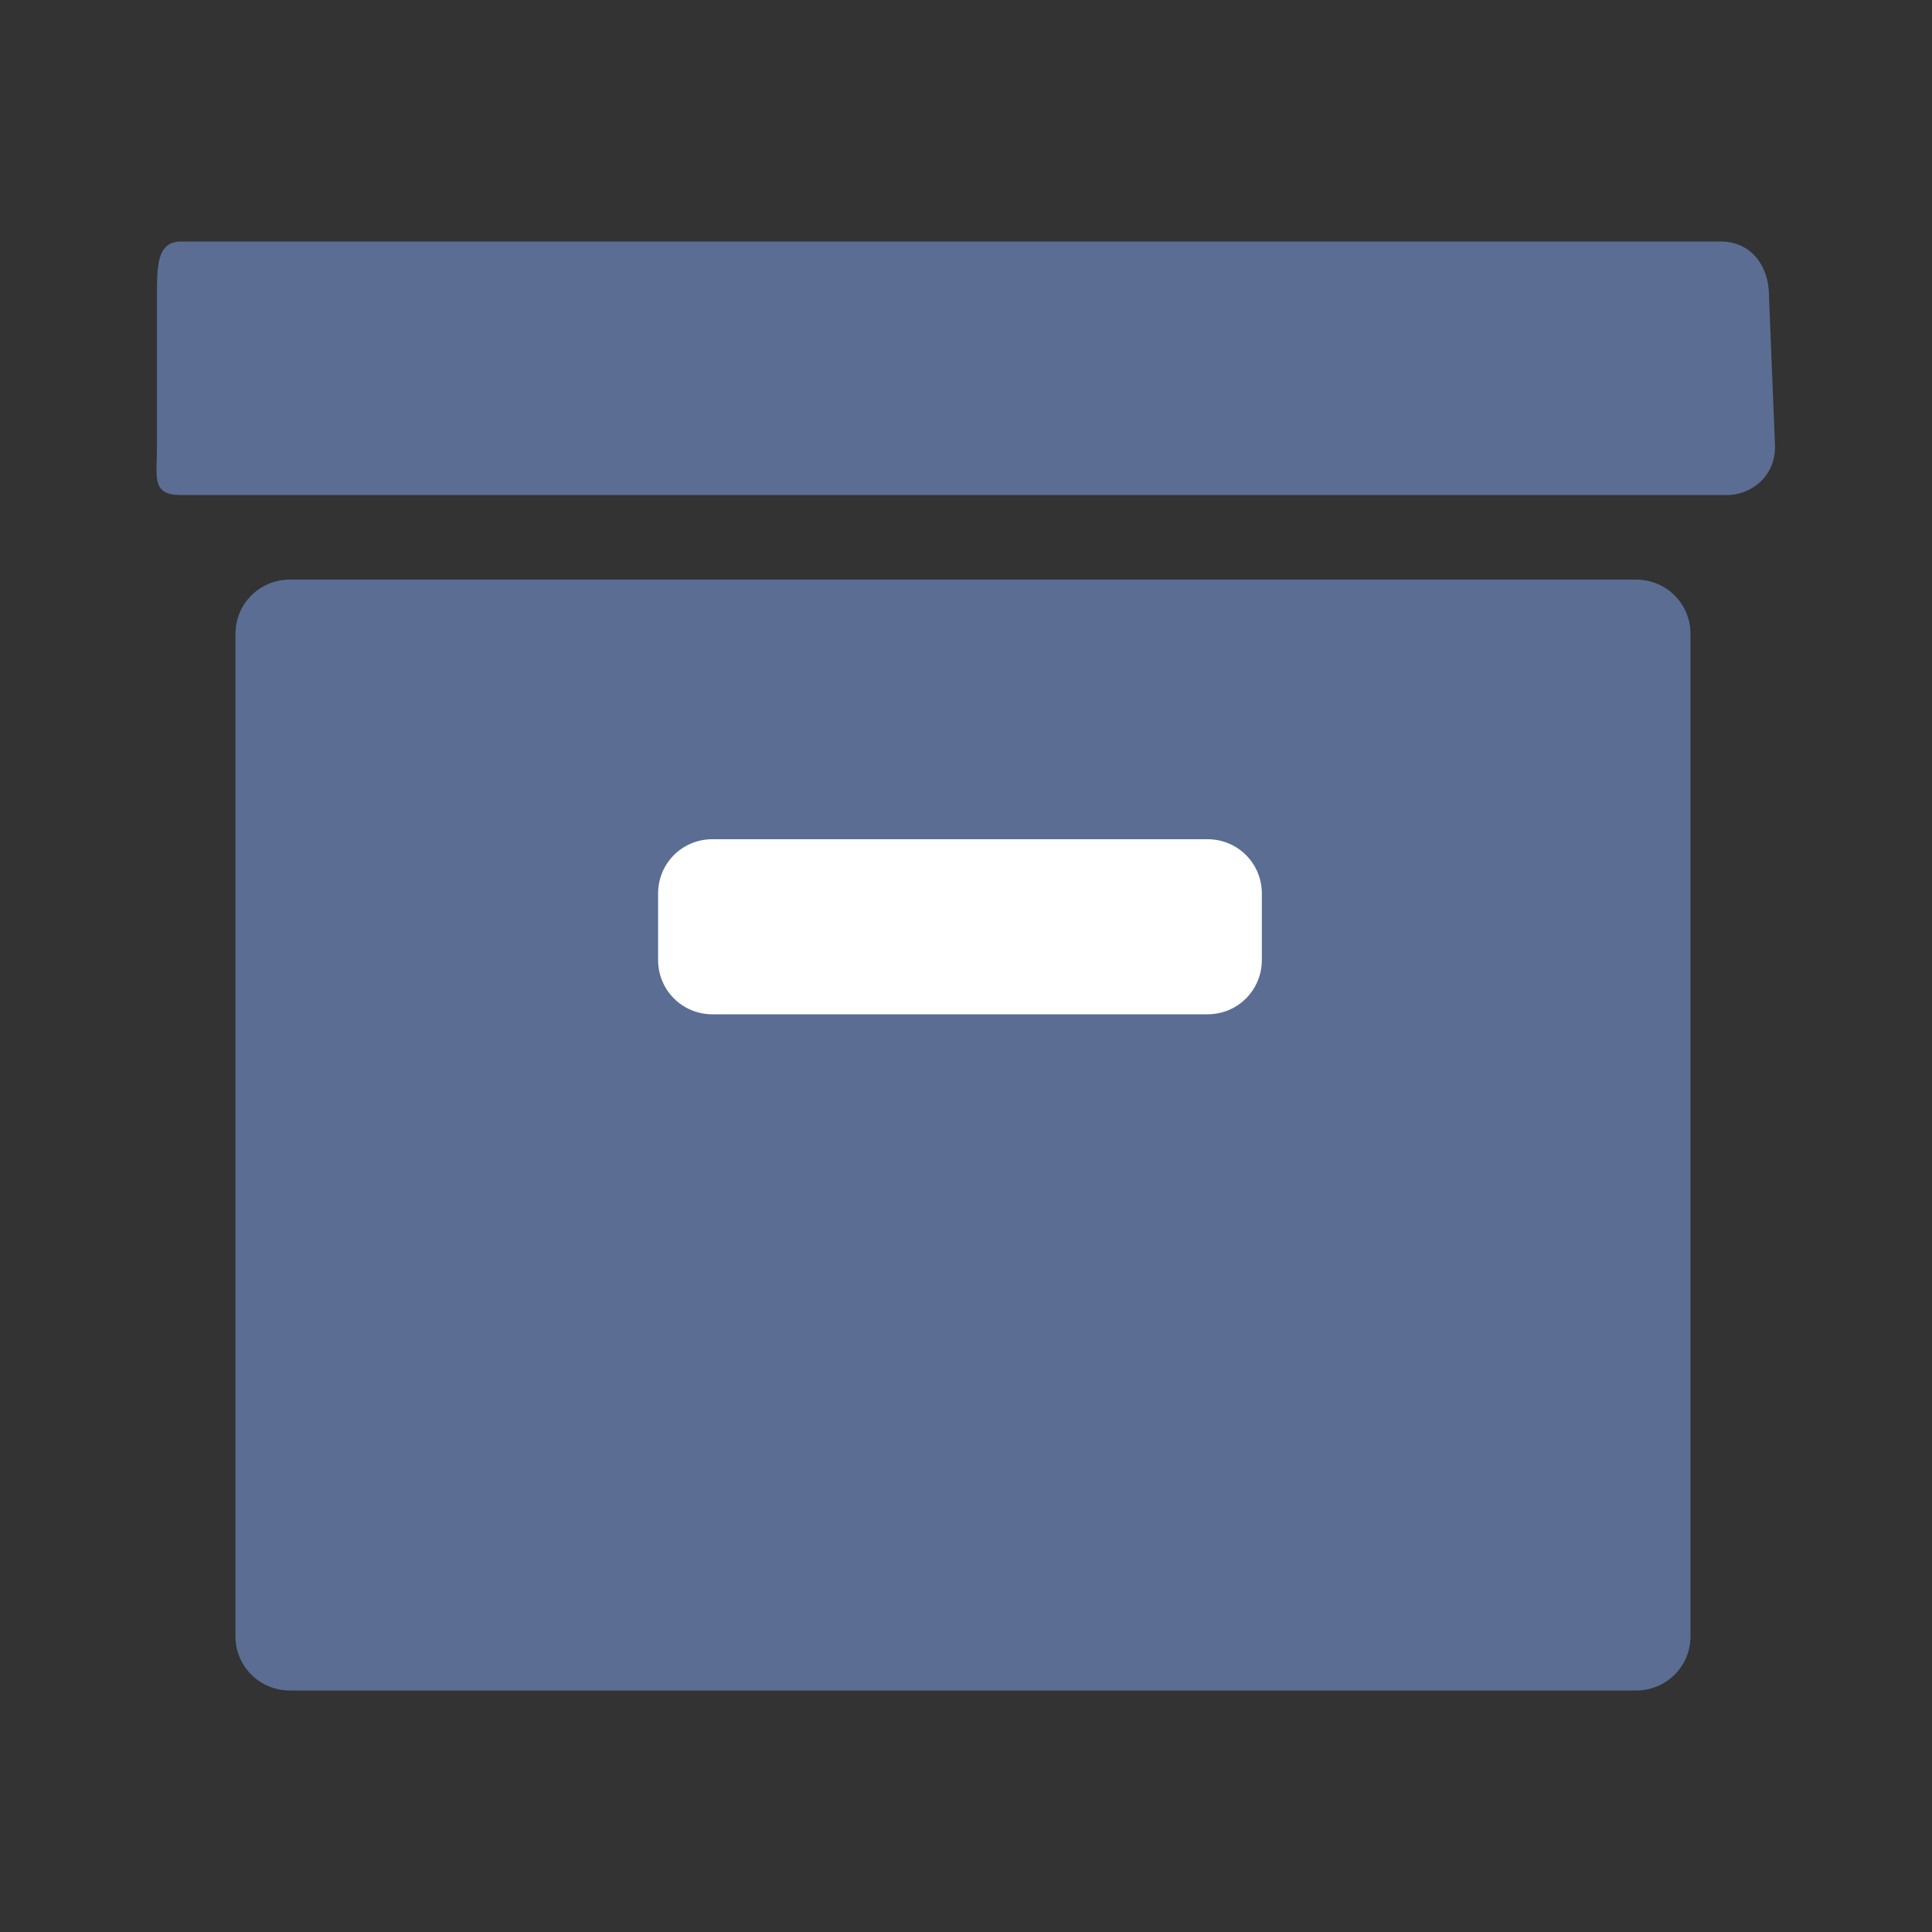 <?xml version="1.0" encoding="utf-8"?>
<!-- Generator: Adobe Illustrator 19.1.0, SVG Export Plug-In . SVG Version: 6.00 Build 0)  -->
<svg version="1.1" id="Layer_1" xmlns="http://www.w3.org/2000/svg" xmlns:xlink="http://www.w3.org/1999/xlink" x="0px" y="0px"
	 viewBox="-183 185 32 32" style="enable-background:new -183 185 32 32;" xml:space="preserve">
<rect x="-183" y="185" width="32" height="32" fill="#333333" stroke="none"/>
<style type="text/css">
	.st0{fill:#5B6D93;}
	.st1{fill:#FFFFFF;}
	.st2{fill:none;}
</style>
<g>
	<path class="st0" d="M-153.6,192.4c0,0.5-0.4,0.8-0.8,0.8H-180c-0.5,0-0.4-0.3-0.4-0.8v-2.5c0-0.5,0-0.9,0.4-0.9h25.5
		c0.5,0,0.8,0.4,0.8,0.9L-153.6,192.4L-153.6,192.4z"/>
	<path class="st0" d="M-155,212.1c0,0.5-0.4,0.9-0.9,0.9h-22.3c-0.5,0-0.9-0.4-0.9-0.9v-16.6c0-0.5,0.4-0.9,0.9-0.9h22.3
		c0.5,0,0.9,0.4,0.9,0.9L-155,212.1L-155,212.1z"/>
	<path class="st1" d="M-162.1,200.9c0,0.5-0.4,0.9-0.9,0.9h-8.2c-0.5,0-0.9-0.4-0.9-0.9v-1.1c0-0.5,0.4-0.9,0.9-0.9h8.2
		c0.5,0,0.9,0.4,0.9,0.9V200.9z"/>
</g>
<rect x="-183" y="185" class="st2" width="32" height="32"/>
</svg>
